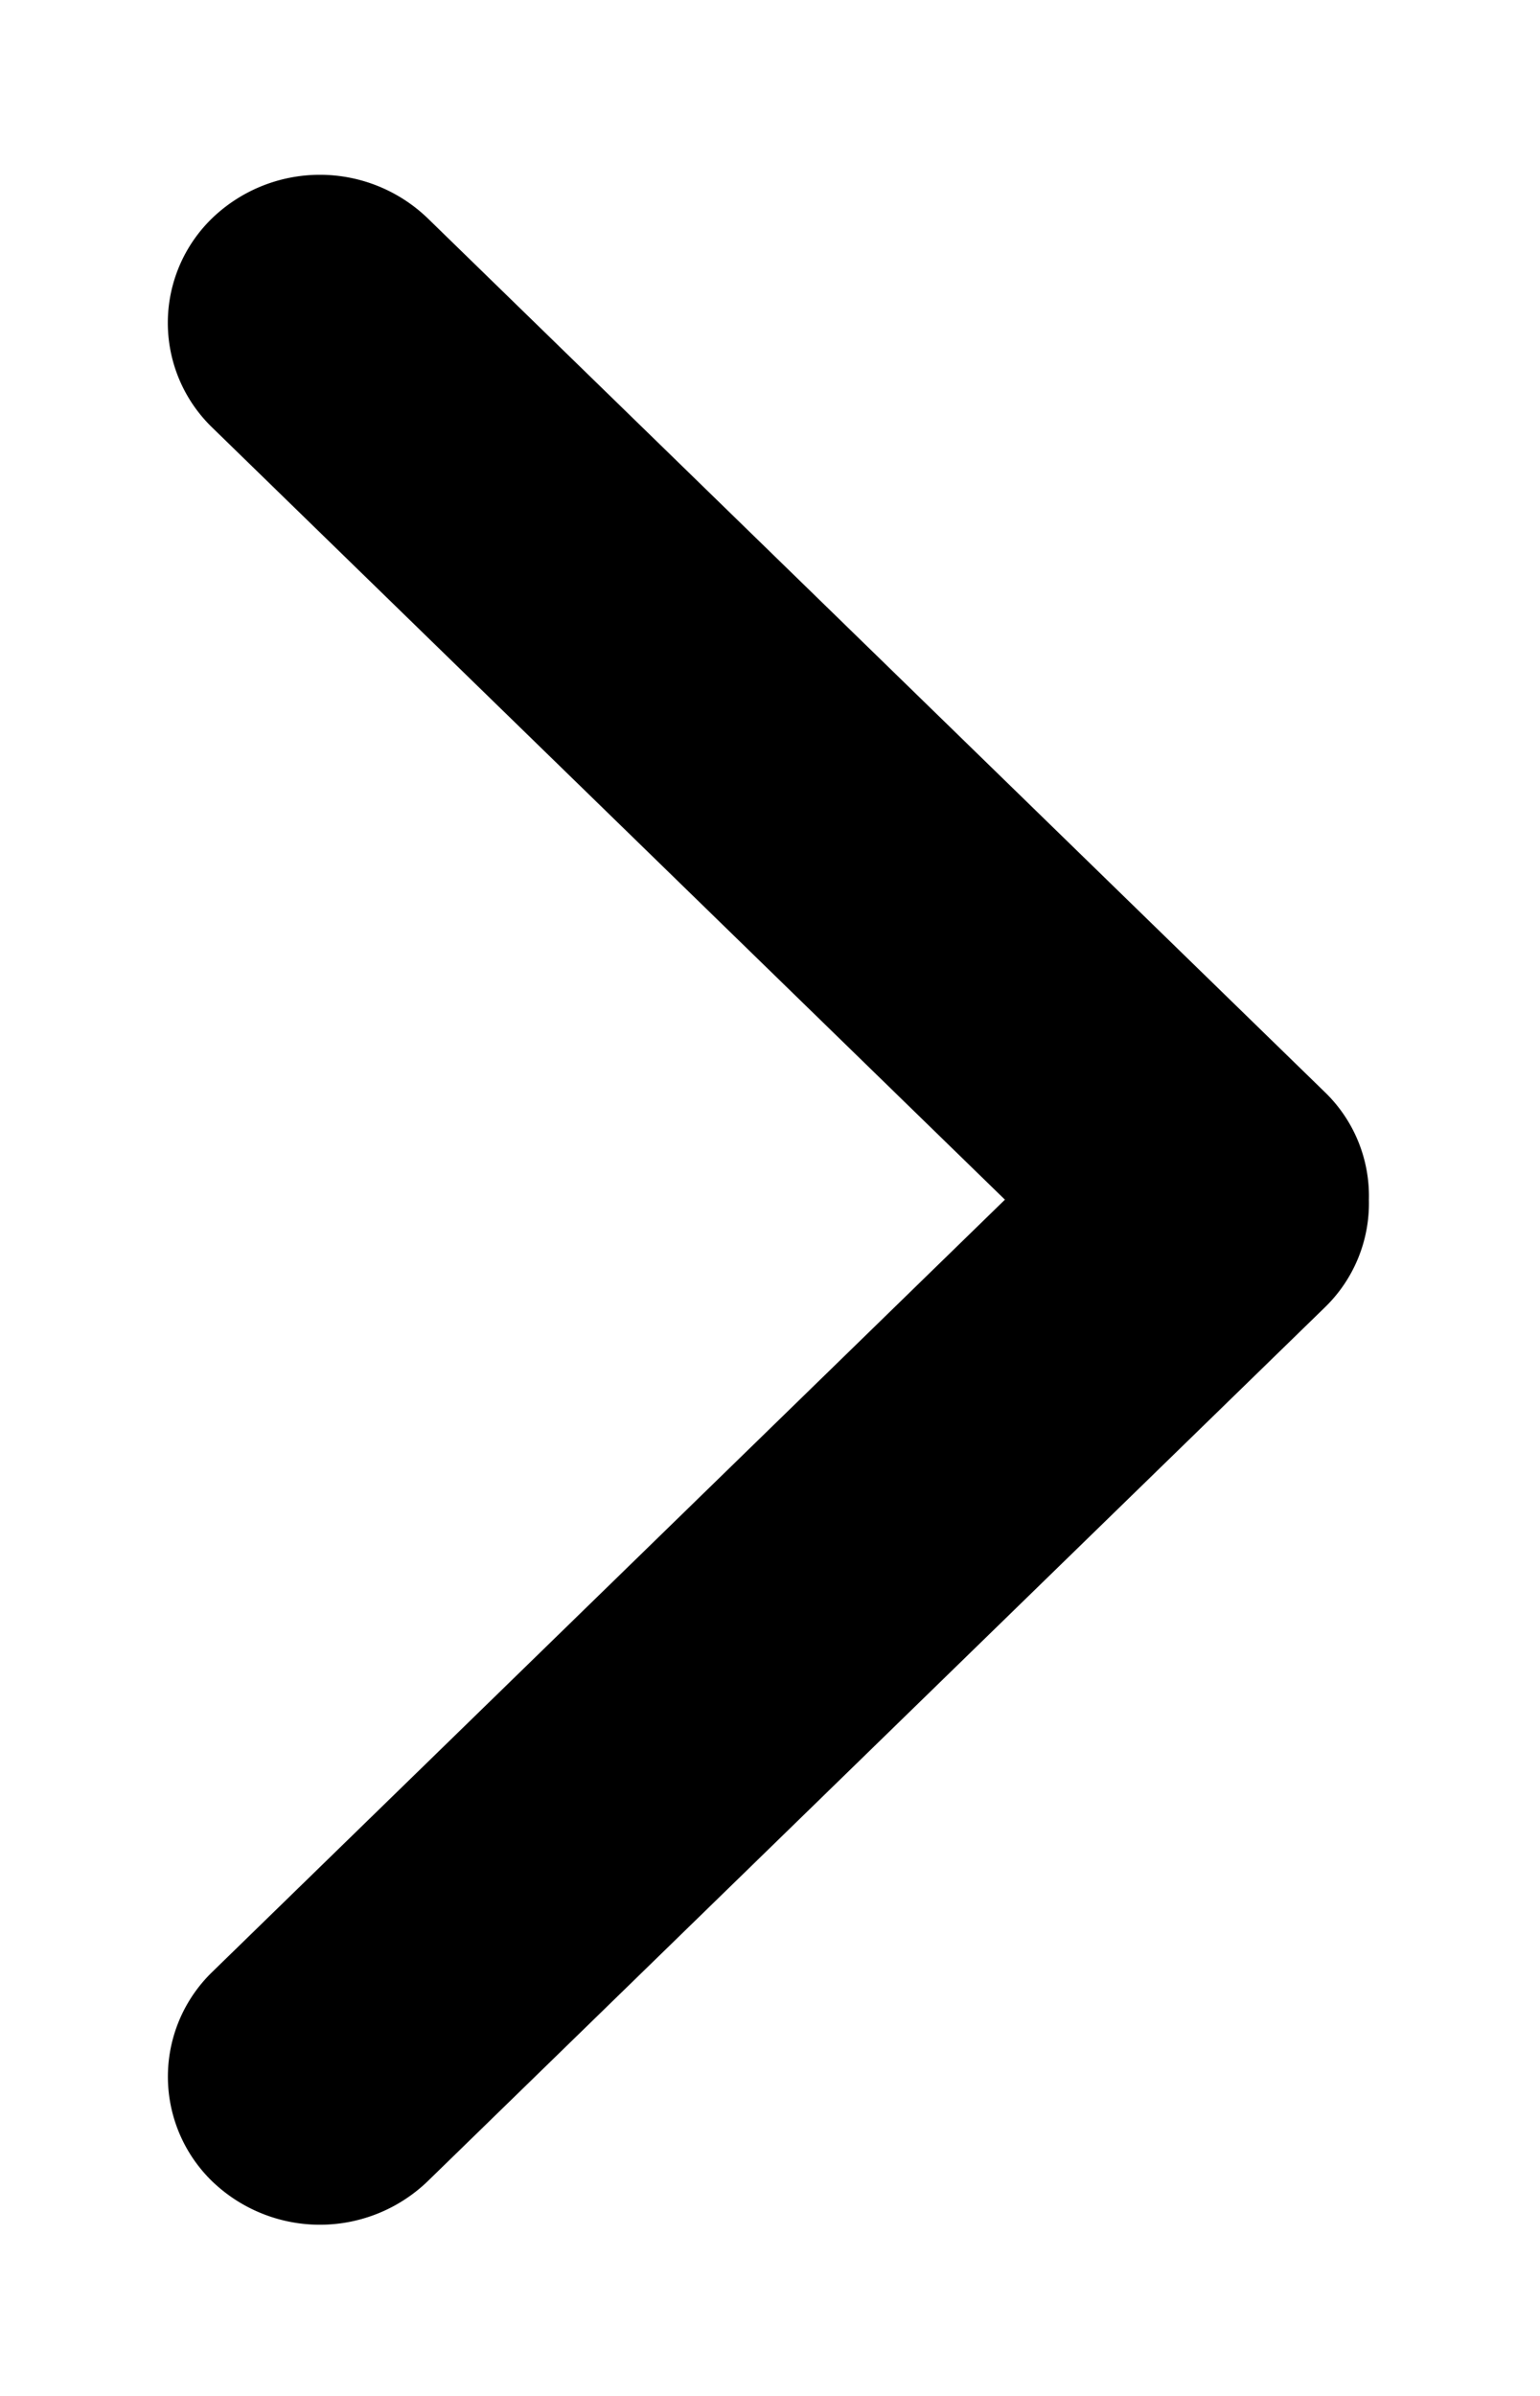 <svg viewBox="0 0 9 14"
     xmlns="http://www.w3.org/2000/svg"
     fill-rule="evenodd"
     clip-rule="evenodd"
     stroke-linejoin="round"
     stroke-miterlimit="1.414">
    <path d="M2.498 12.747a.908.908 0 0 1-1.257 0 .852.852 0 0 1 0-1.225L5.873 7.01 1.241 2.499a.851.851 0 0 1 0-1.225.908.908 0 0 1 1.257 0L7.741 6.38A.844.844 0 0 1 8 7.01a.847.847 0 0 1-.259.631l-5.243 5.106z"/>
</svg>